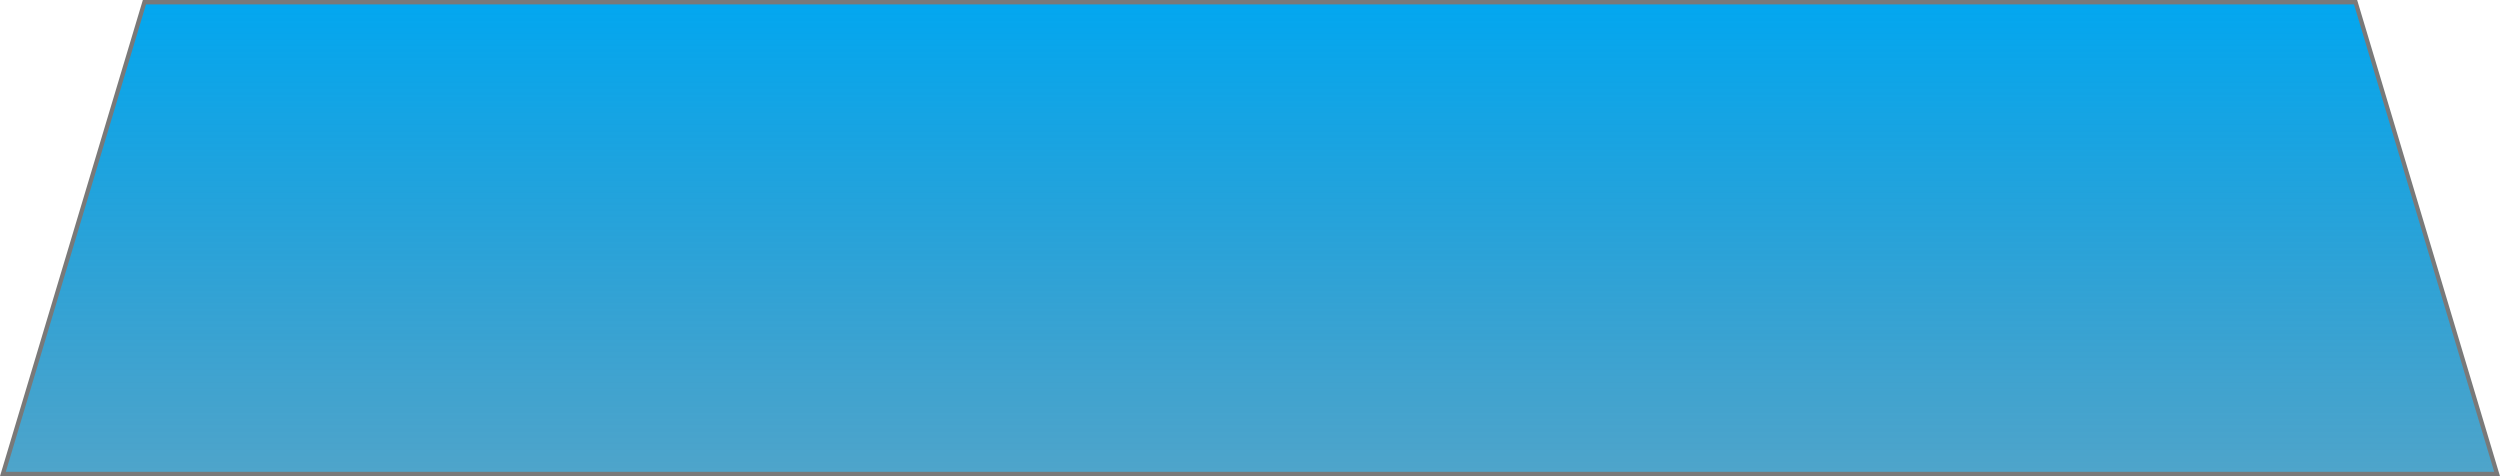 ﻿<?xml version="1.0" encoding="utf-8"?>
<svg version="1.1" xmlns:xlink="http://www.w3.org/1999/xlink" width="567px" height="108px" xmlns="http://www.w3.org/2000/svg">
  <defs>
    <linearGradient gradientUnits="userSpaceOnUse" x1="960.5" y1="0" x2="960.5" y2="106.92" id="LinearGradient4">
      <stop id="Stop5" stop-color="#02a7f0" offset="0" />
      <stop id="Stop6" stop-color="#027db4" stop-opacity="0.698" offset="1" />
    </linearGradient>
  </defs>
  <g transform="matrix(1 0 0 1 -677 0 )">
    <path d="M 677.658 107.5  L 709.758 0.5  L 1211.242 0.5  L 1243.342 107.5  L 677.658 107.5  Z " fill-rule="nonzero" fill="url(#LinearGradient4)" stroke="none" />
    <path d="M 677 108  L 709.4 0  L 1211.6 0  L 1244 108  L 677 108  Z M 710.115 1  L 678.315 107  L 1242.685 107  L 1210.885 1  L 710.115 1  Z " fill-rule="nonzero" fill="#797979" stroke="none" />
  </g>
</svg>